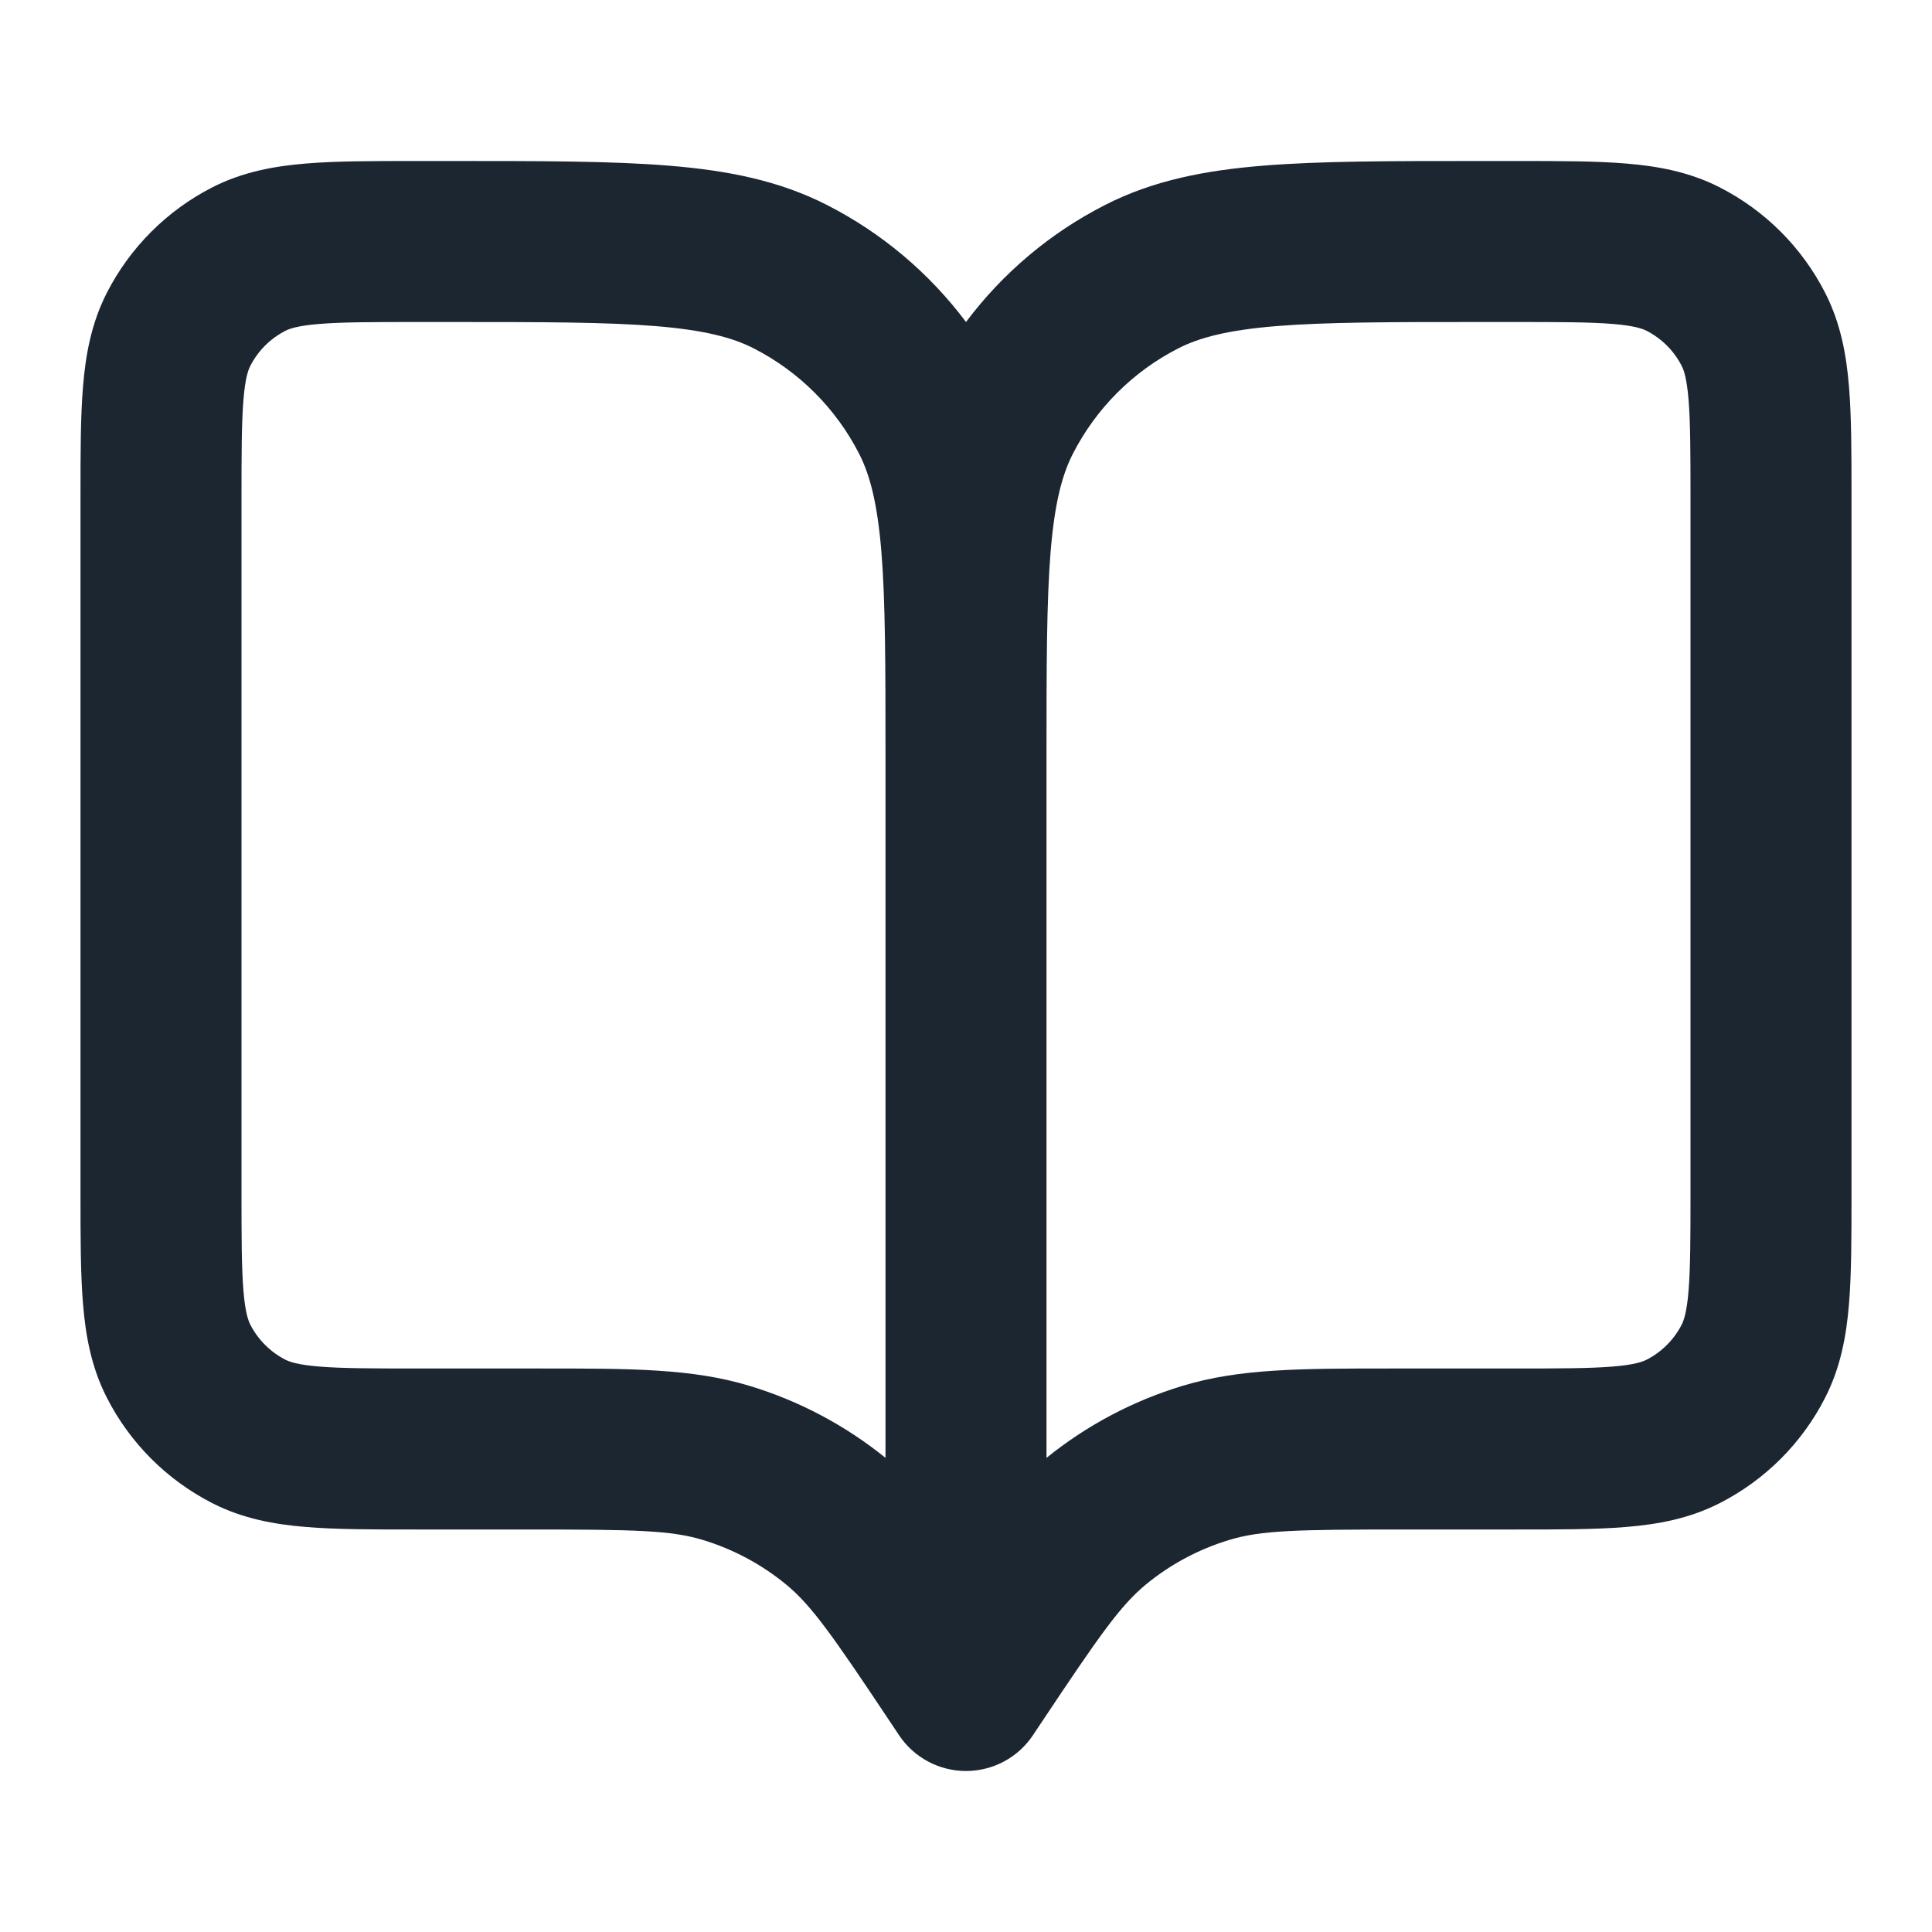 <svg width="24" height="24" viewBox="0 0 24 24" fill="none" xmlns="http://www.w3.org/2000/svg">
<path fill-rule="evenodd" clip-rule="evenodd" d="M5.161 2L5.643 2C6.727 2 7.601 2 8.309 2.058C9.037 2.117 9.678 2.243 10.27 2.545C10.954 2.893 11.544 3.392 12 4C12.456 3.392 13.046 2.893 13.73 2.545C14.322 2.243 14.963 2.117 15.691 2.058C16.399 2 17.273 2 18.357 2L18.838 2C19.366 2 19.82 2 20.195 2.031C20.59 2.063 20.984 2.134 21.362 2.327C21.927 2.615 22.385 3.074 22.673 3.638C22.866 4.016 22.937 4.41 22.969 4.805C23 5.18 23 5.634 23 6.161V14.839C23 15.366 23 15.82 22.969 16.195C22.937 16.59 22.866 16.984 22.673 17.362C22.385 17.927 21.927 18.385 21.362 18.673C20.984 18.866 20.59 18.937 20.195 18.969C19.82 19 19.366 19 18.839 19H17.425C16.111 19 15.662 19.01 15.269 19.13C14.892 19.244 14.54 19.432 14.236 19.682C13.919 19.943 13.661 20.311 12.932 21.405L12.832 21.555C12.647 21.833 12.334 22 12 22C11.666 22 11.353 21.833 11.168 21.555L11.068 21.405C10.339 20.311 10.081 19.943 9.764 19.682C9.459 19.432 9.108 19.244 8.731 19.13C8.338 19.01 7.889 19 6.575 19H5.161C4.634 19 4.18 19 3.805 18.969C3.41 18.937 3.016 18.866 2.638 18.673C2.074 18.385 1.615 17.927 1.327 17.362C1.134 16.984 1.063 16.59 1.031 16.195C1 15.82 1 15.366 1 14.838V6.161C1 5.634 1 5.18 1.031 4.805C1.063 4.41 1.134 4.016 1.327 3.638C1.615 3.074 2.074 2.615 2.638 2.327C3.016 2.134 3.41 2.063 3.805 2.031C4.18 2 4.634 2 5.161 2ZM11 9.4C11 8.263 10.999 7.471 10.949 6.854C10.899 6.249 10.807 5.901 10.673 5.638C10.385 5.074 9.926 4.615 9.362 4.327C9.099 4.193 8.751 4.101 8.146 4.051C7.529 4.001 6.737 4 5.6 4H5.2C4.623 4 4.251 4.001 3.968 4.024C3.696 4.046 3.595 4.084 3.546 4.109C3.358 4.205 3.205 4.358 3.109 4.546C3.084 4.595 3.046 4.696 3.024 4.968C3.001 5.251 3 5.623 3 6.2V14.8C3 15.377 3.001 15.749 3.024 16.032C3.046 16.304 3.084 16.404 3.109 16.454C3.205 16.642 3.358 16.795 3.546 16.891C3.595 16.916 3.696 16.954 3.968 16.976C4.251 16.999 4.623 17 5.2 17H6.575C6.625 17 6.674 17 6.722 17C7.832 17 8.599 16.999 9.312 17.216C9.927 17.402 10.5 17.706 11 18.11V9.4ZM13 18.11C13.5 17.706 14.073 17.402 14.688 17.216C15.401 16.999 16.168 17 17.278 17C17.326 17 17.375 17 17.425 17H18.8C19.377 17 19.749 16.999 20.032 16.976C20.304 16.954 20.405 16.916 20.454 16.891C20.642 16.795 20.795 16.642 20.891 16.454C20.916 16.404 20.954 16.304 20.976 16.032C20.999 15.749 21 15.377 21 14.8V6.2C21 5.623 20.999 5.251 20.976 4.968C20.954 4.696 20.916 4.595 20.891 4.546C20.795 4.358 20.642 4.205 20.454 4.109C20.405 4.084 20.304 4.046 20.032 4.024C19.749 4.001 19.377 4 18.8 4H18.4C17.263 4 16.471 4.001 15.854 4.051C15.249 4.101 14.901 4.193 14.638 4.327C14.073 4.615 13.615 5.074 13.327 5.638C13.193 5.901 13.101 6.249 13.051 6.854C13.001 7.471 13 8.263 13 9.4V18.11Z" fill="#1B2631"/>
</svg>
